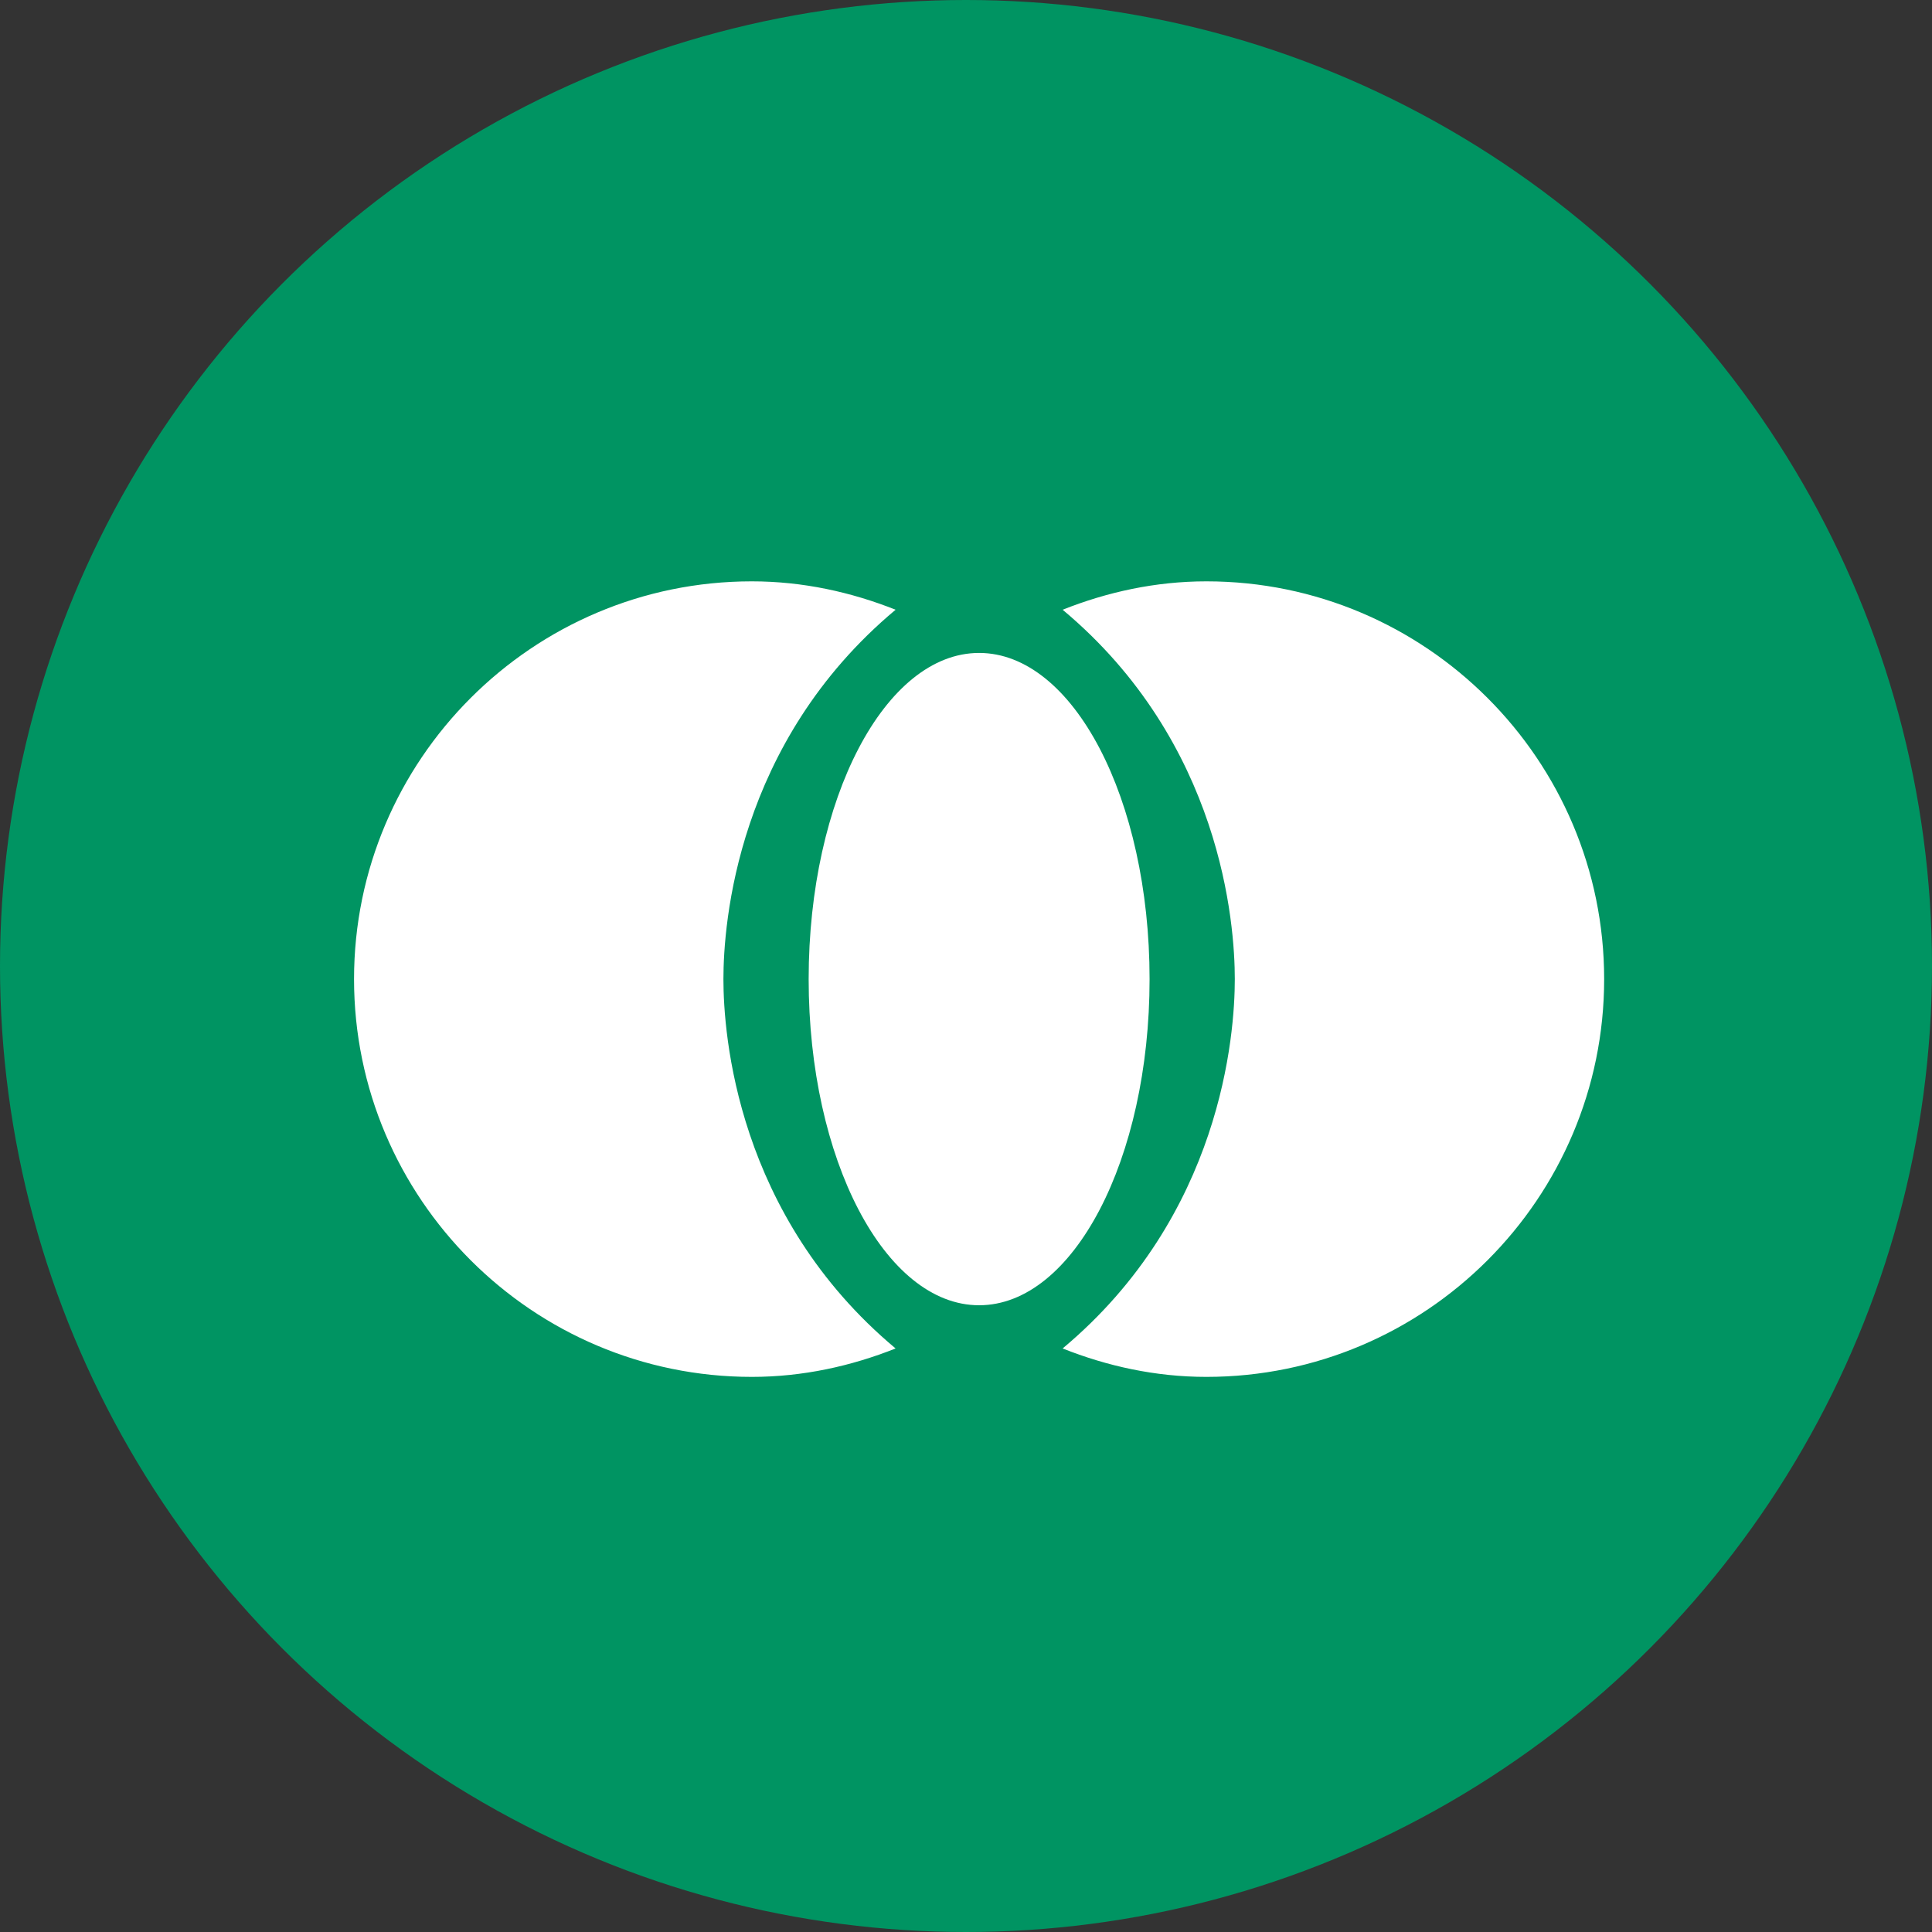 <svg width="52" height="52" viewBox="0 0 52 52" fill="none" xmlns="http://www.w3.org/2000/svg">
<rect x="0" y="0" width="52" height="52" fill="#333333" stroke="none"/>
<circle cx="26" cy="26" r="26" fill="#009462"/>
<path d="M26.353 35.131C28.887 35.131 30.941 31.201 30.941 26.353C30.941 21.504 28.887 17.574 26.353 17.574C23.819 17.574 21.765 21.504 21.765 26.353C21.765 31.201 23.819 35.131 26.353 35.131Z" fill="white"/>
<path d="M19.471 26.353C19.471 24.869 19.822 19.99 24.105 16.411C22.912 15.937 21.612 15.647 20.235 15.647C14.332 15.647 9.529 20.449 9.529 26.353C9.529 32.256 14.332 37.059 20.235 37.059C21.612 37.059 22.912 36.768 24.105 36.294C19.822 32.715 19.471 27.836 19.471 26.353Z" fill="white"/>
<path d="M32.471 15.647C31.094 15.647 29.794 15.937 28.601 16.411C32.883 19.99 33.235 24.869 33.235 26.353C33.235 27.836 32.883 32.715 28.601 36.294C29.794 36.768 31.094 37.059 32.471 37.059C38.374 37.059 43.176 32.256 43.176 26.353C43.176 20.449 38.374 15.647 32.471 15.647Z" fill="white"/>
</svg>
